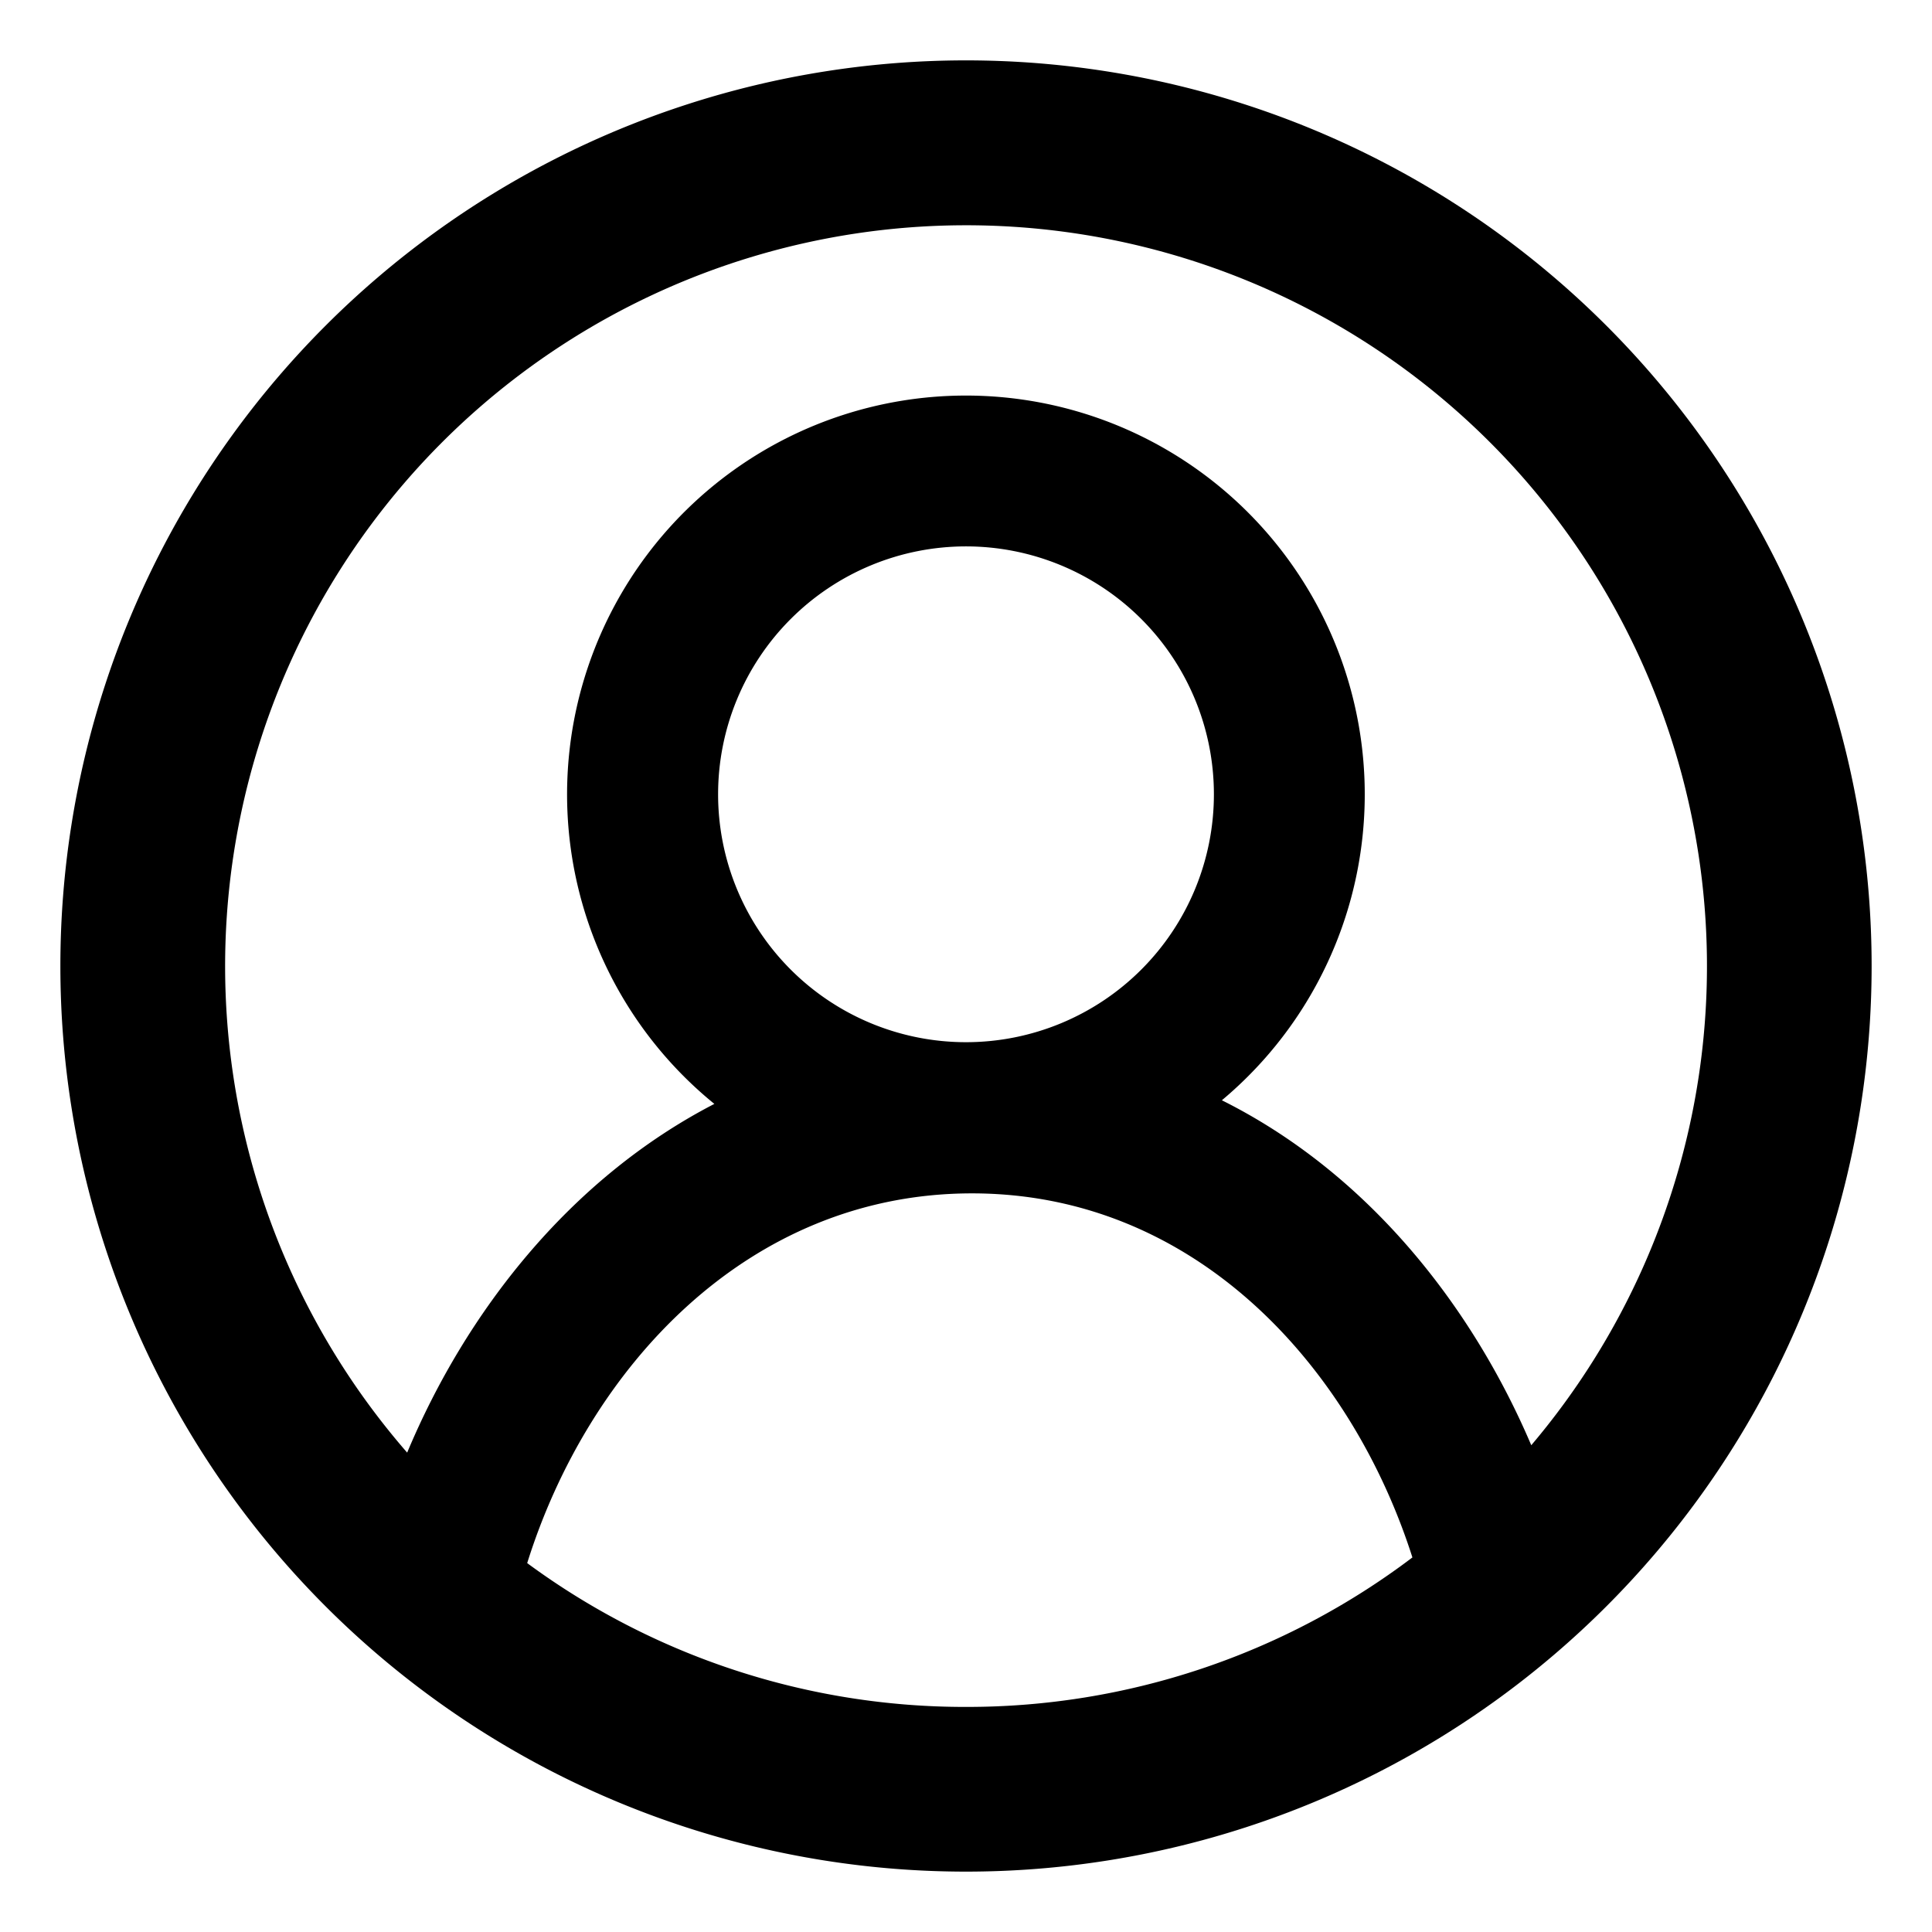 <svg xmlns="http://www.w3.org/2000/svg" width="16" height="16" fill="currentColor" viewBox="0 0 16 16">
  <path fill="#000" fill-rule="evenodd" d="M15.5 8a7.5 7.5 0 1 1-15 0 7.5 7.5 0 0 1 15 0Zm-3.803 4.898A6.11 6.11 0 0 1 8 14.136a6.11 6.11 0 0 1-3.634-1.191c.504-1.61 1.821-3.062 3.684-3.062 1.842 0 3.138 1.423 3.647 3.015Zm.984-.93c-.49-1.15-1.35-2.251-2.562-2.856a3.303 3.303 0 1 0-4.203.03c-1.205.623-2.062 1.735-2.544 2.888a6.136 6.136 0 1 1 9.31-.062ZM8 4.525a2.053 2.053 0 1 0 0 4.106 2.053 2.053 0 0 0 0-4.106Z" clip-rule="evenodd"/>
</svg>
